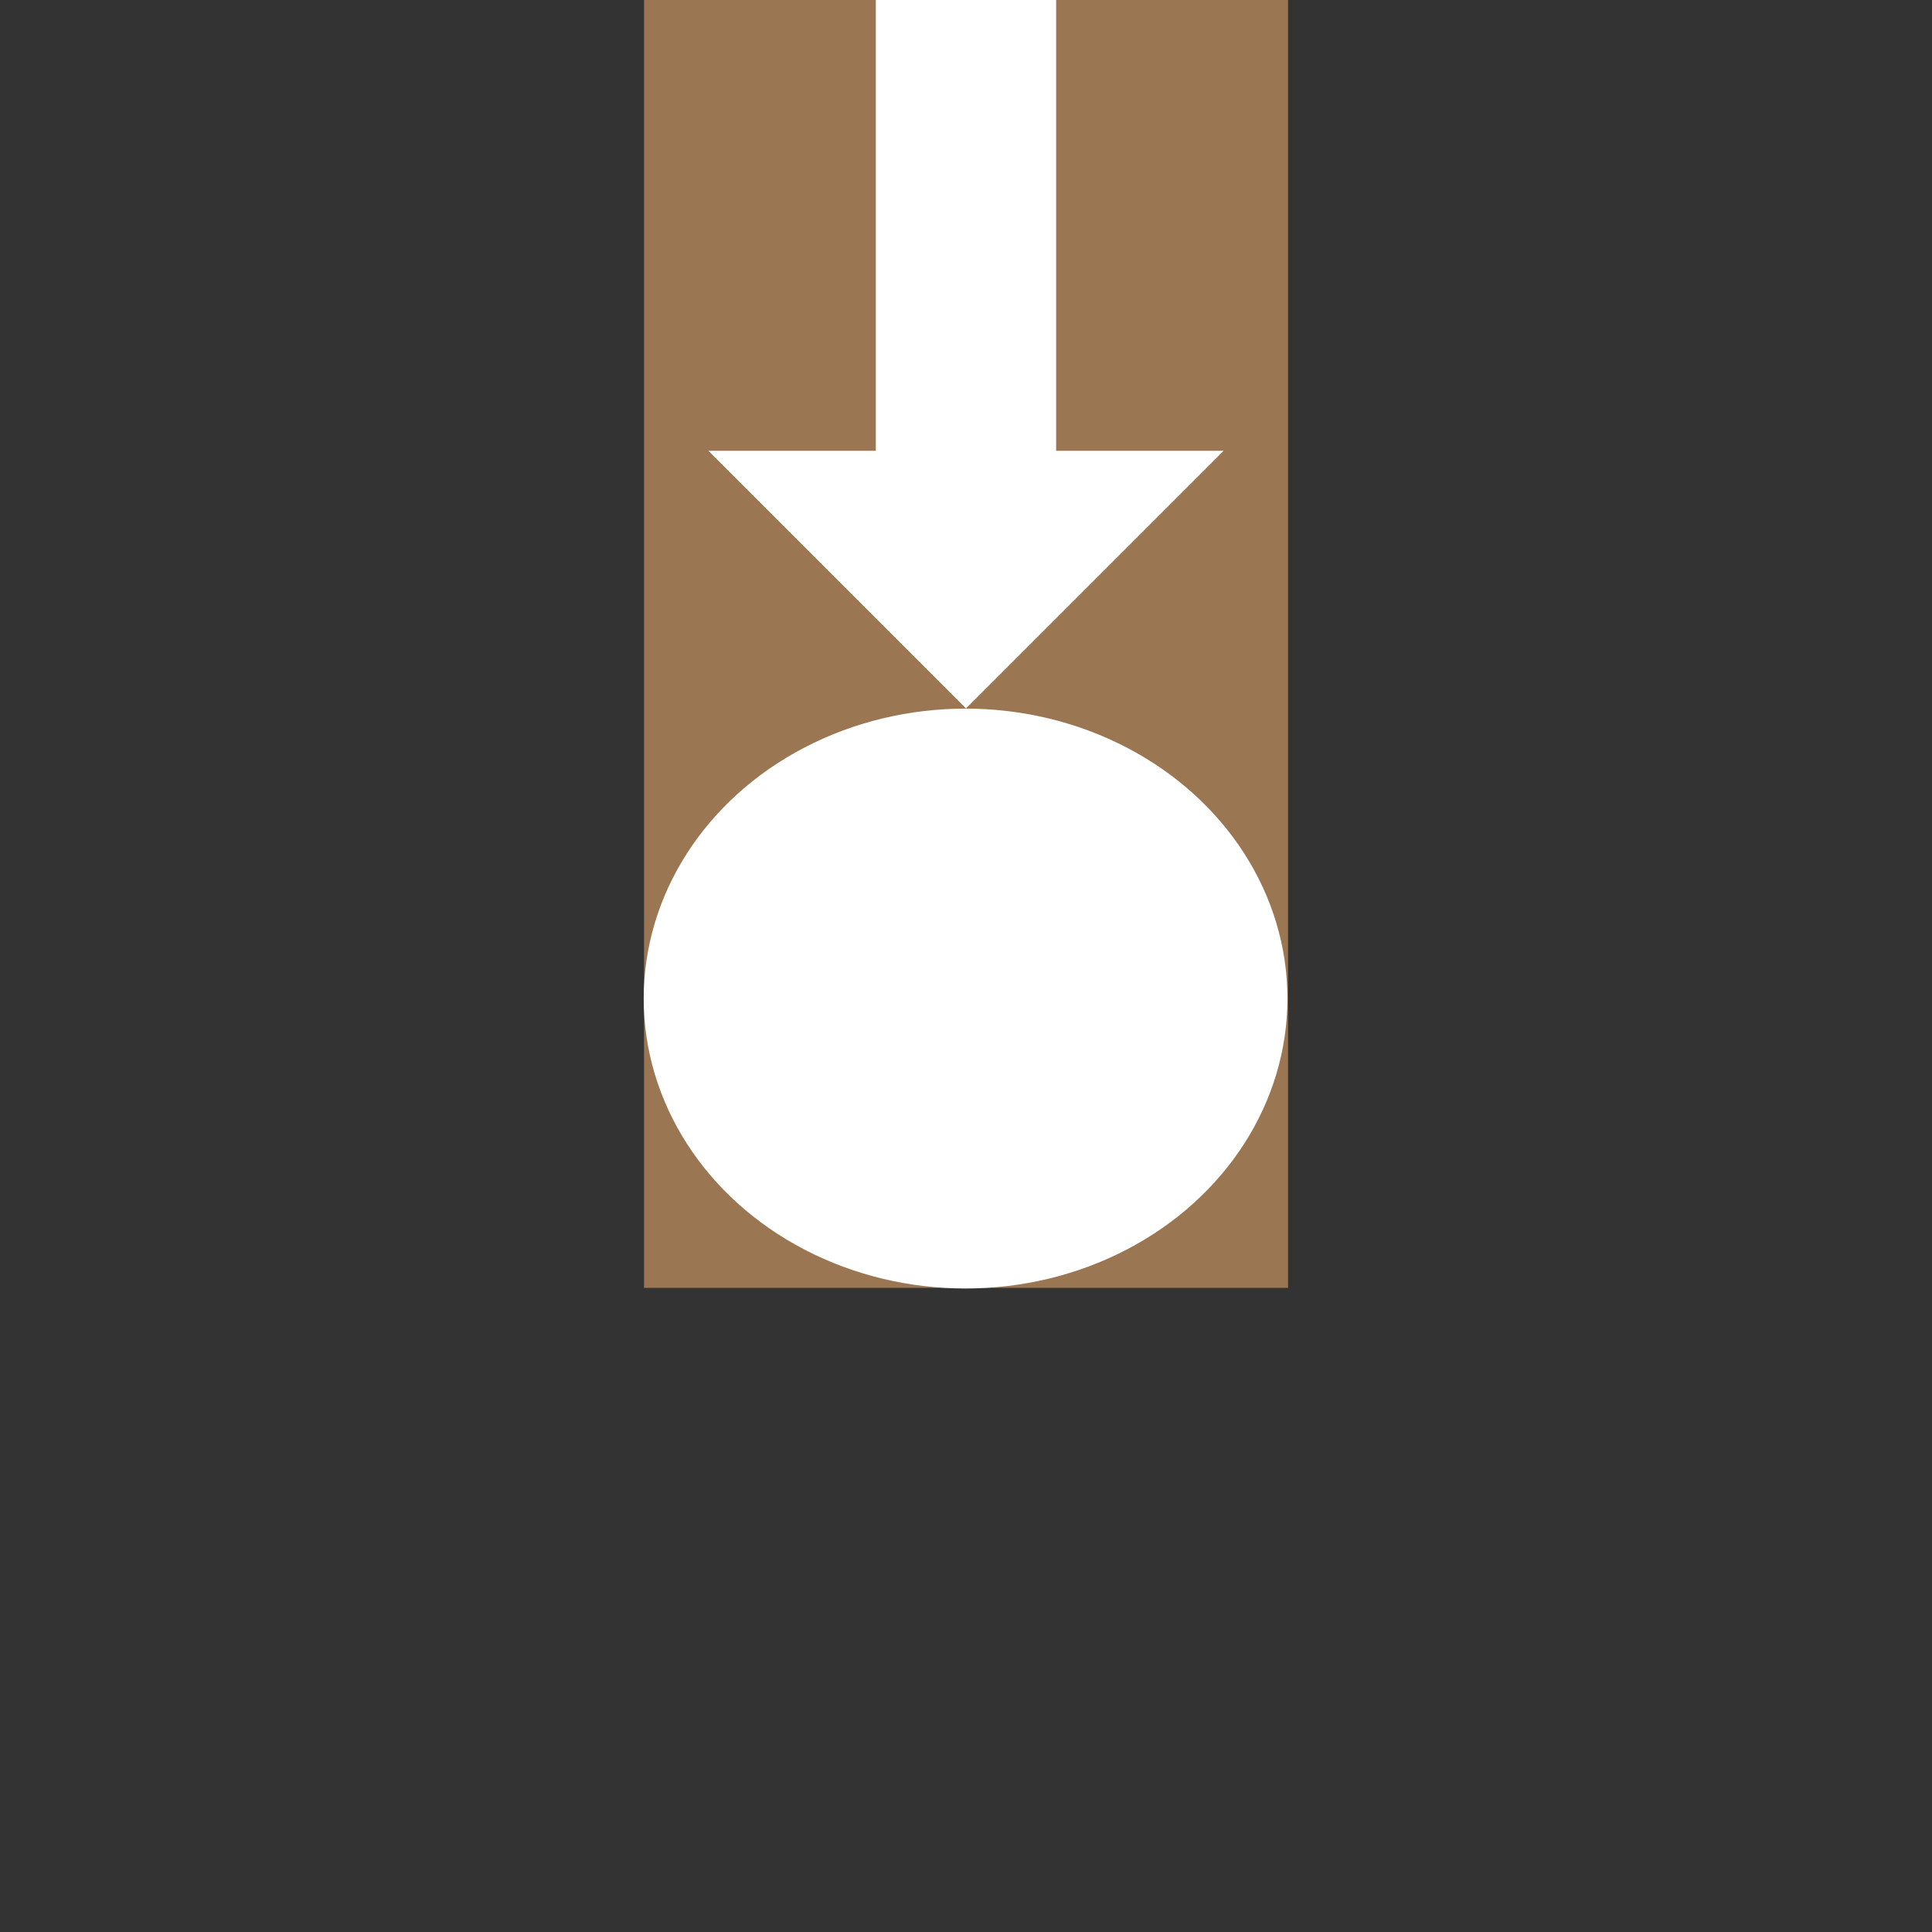 <?xml version="1.0" encoding="UTF-8" standalone="no"?>
<!DOCTYPE svg PUBLIC "-//W3C//DTD SVG 1.1//EN" "http://www.w3.org/Graphics/SVG/1.1/DTD/svg11.dtd">
<svg width="100%" height="100%" viewBox="0 0 300 300" version="1.1" xmlns="http://www.w3.org/2000/svg" xmlns:xlink="http://www.w3.org/1999/xlink" xml:space="preserve" xmlns:serif="http://www.serif.com/" style="fill-rule:evenodd;clip-rule:evenodd;stroke-linecap:round;stroke-linejoin:round;stroke-miterlimit:1.5;">
    <rect x="0" y="0" width="300" height="300" fill="#333333" stroke="none"/>
    <g transform="matrix(6.18508e-17,1.01,-1,6.12323e-17,300.005,-7.10543e-15)">
        <rect x="0" y="100" width="198" height="100" style="fill:rgb(155,118,83);"/>
    </g>
    <g transform="matrix(1.53081e-16,2.5,-2.353,1.44076e-16,237.059,-15)">
        <path d="M6,42.95L6,31.05L34,31.05L34,20L50,37L34,54L34,42.95L6,42.95Z" style="fill:white;"/>
    </g>
    <g transform="matrix(1.176,0,0,0.783,-17.647,43.478)">
        <ellipse cx="142.5" cy="142.5" rx="42.5" ry="57.5" style="fill:white;stroke:black;stroke-opacity:0;stroke-width:1px;"/>
    </g>
</svg>
